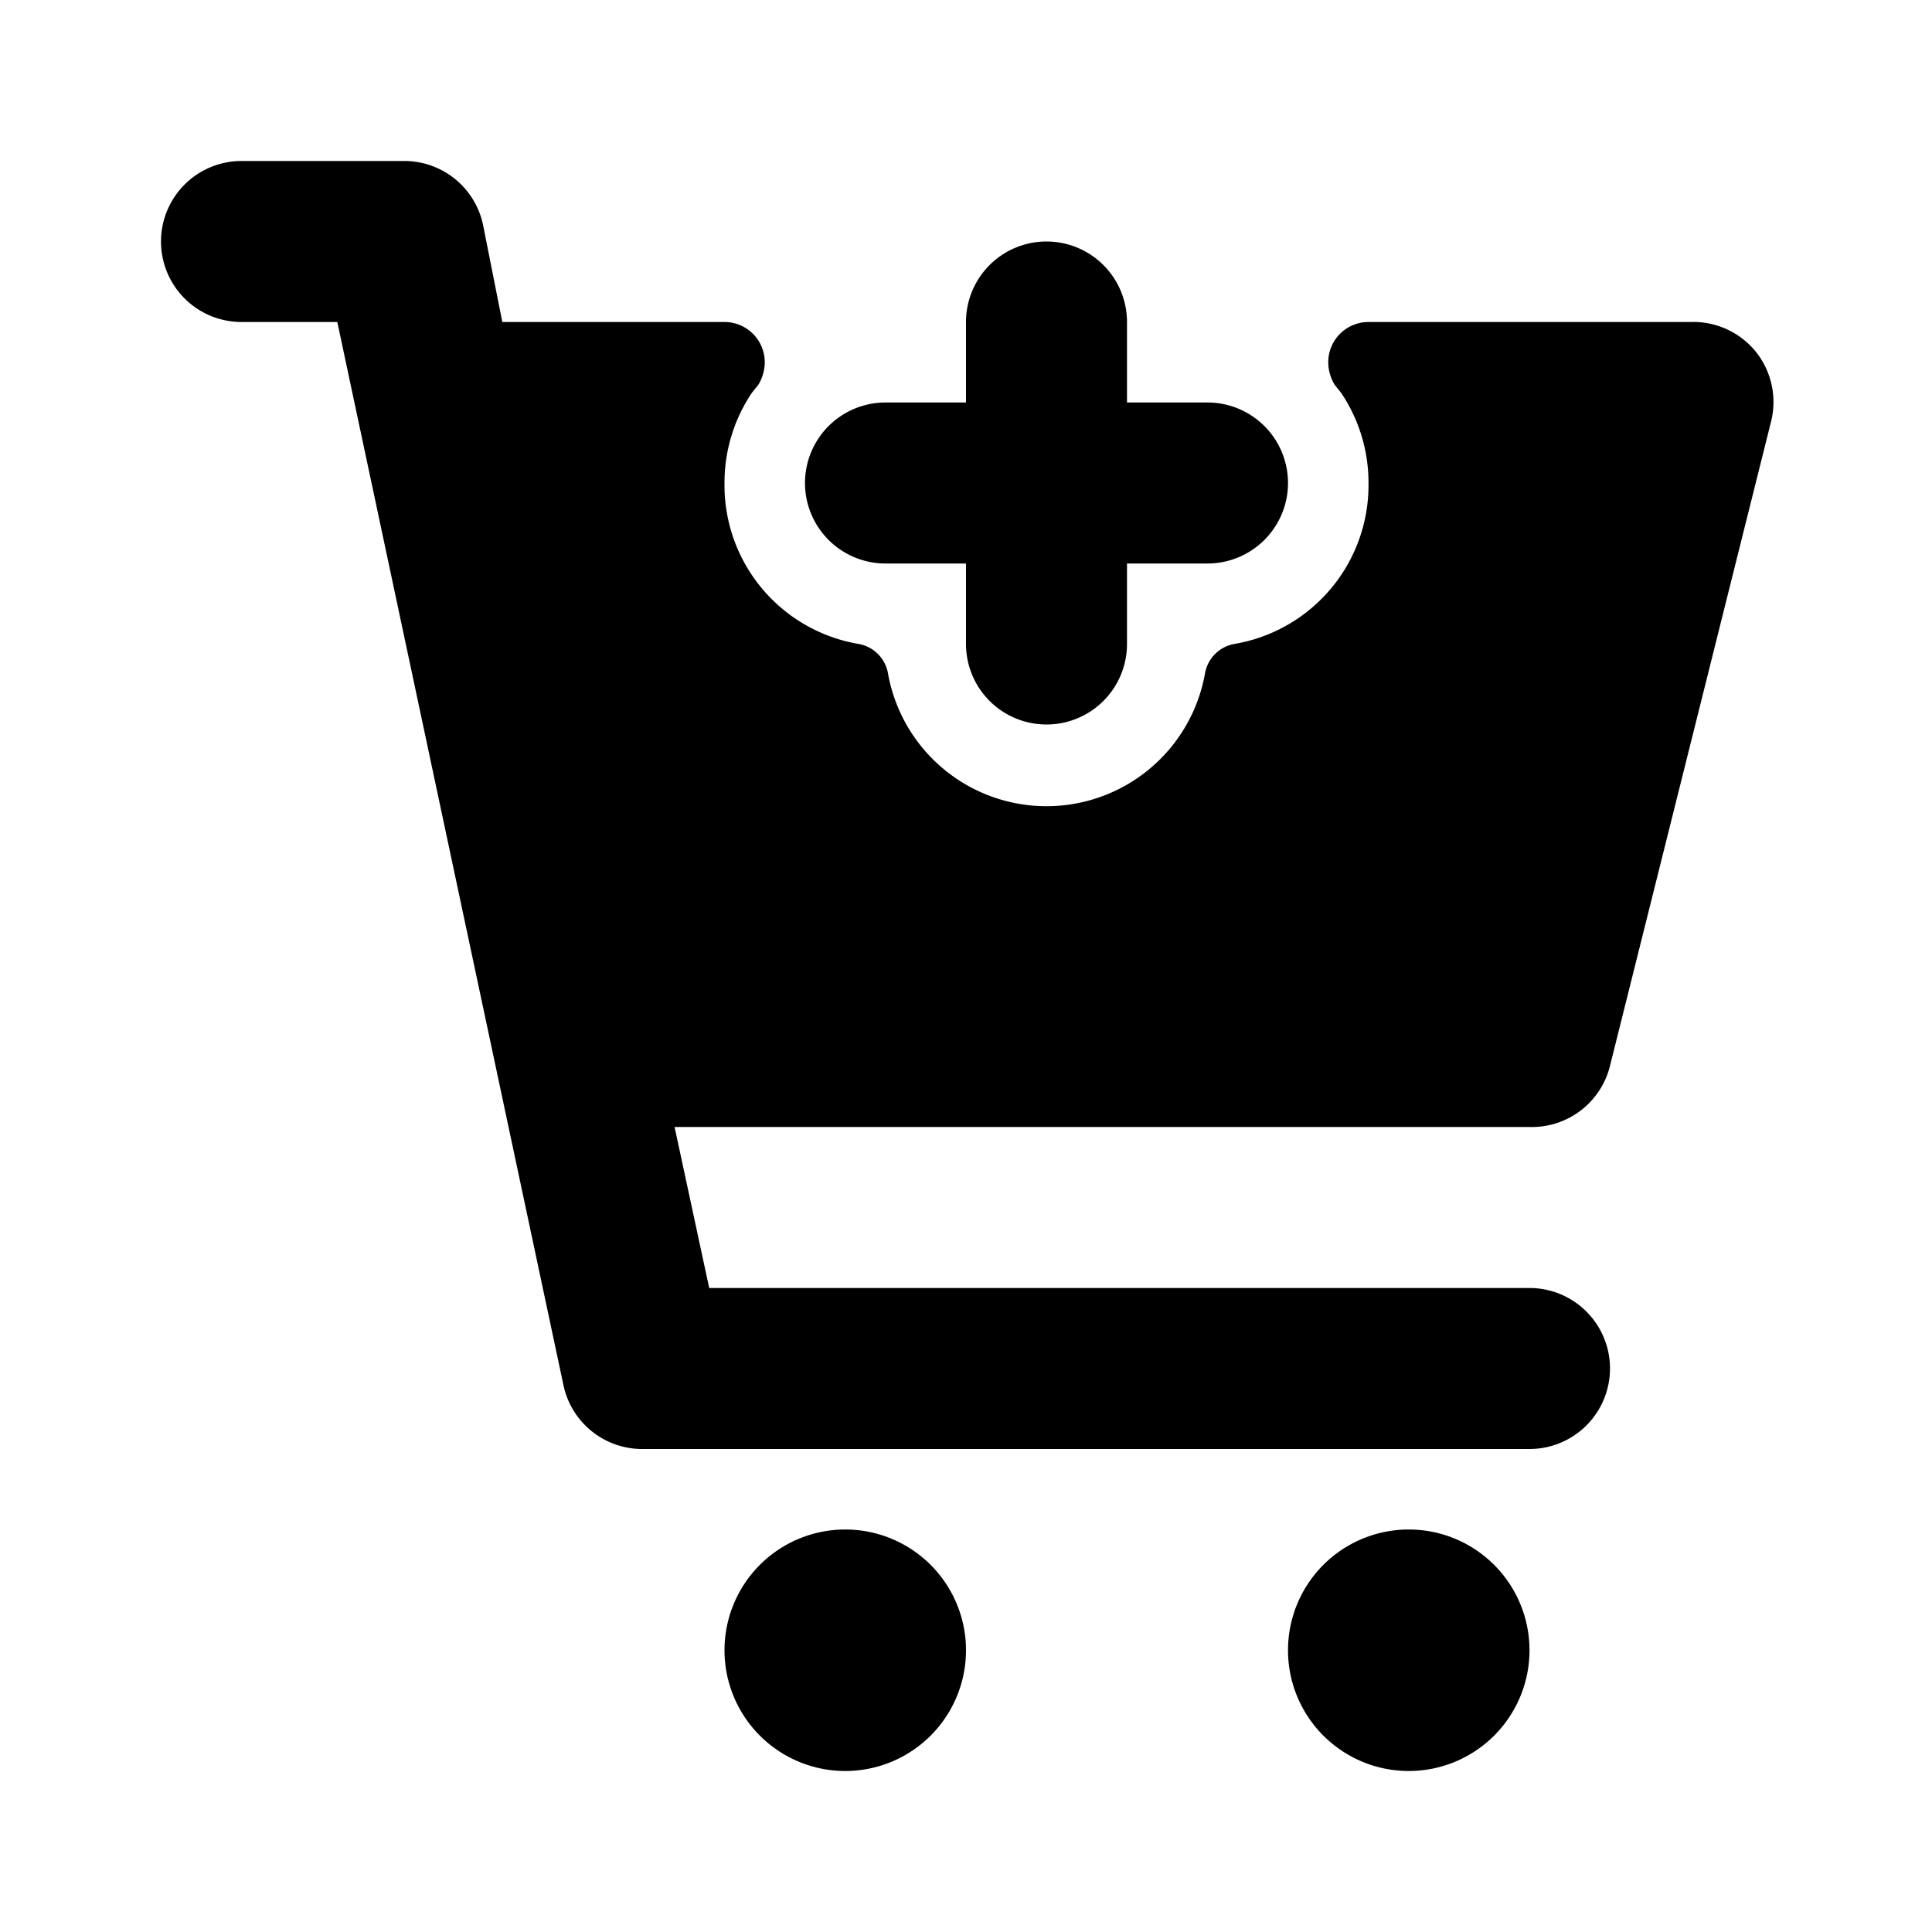 <svg id="Layer_1" data-name="Layer 1" xmlns="http://www.w3.org/2000/svg" viewBox="0 0 24 24"><title>Add Shopping Cart copy</title><path d="M9,20.5A1.5,1.5,0,1,1,10.5,22,1.5,1.5,0,0,1,9,20.5Zm10,0A1.5,1.5,0,1,0,17.5,22,1.5,1.5,0,0,0,19,20.5ZM11,7h1V8a1,1,0,0,0,2,0V7h1a1,1,0,0,0,0-2H14V4a1,1,0,0,0-2,0V5H11a1,1,0,0,0,0,2ZM3,4H4.19L7,17.21A1,1,0,0,0,8,18H19a1,1,0,0,0,0-2H8.81l-.43-2H19a1,1,0,0,0,1-.76l2-8a1,1,0,0,0-.18-.86A1,1,0,0,0,21,4H17a.5.5,0,0,0-.5.5.54.54,0,0,0,.08.28l.08.1A2,2,0,0,1,17,6a2,2,0,0,1-1.67,2,.45.45,0,0,0-.36.36,2,2,0,0,1-3.94,0A.45.45,0,0,0,10.67,8,2,2,0,0,1,9,6a2,2,0,0,1,.34-1.12l.08-.1A.54.54,0,0,0,9.5,4.5.5.5,0,0,0,9,4H6.24L6,2.79A1,1,0,0,0,5,2H3A1,1,0,0,0,3,4Z"/></svg>